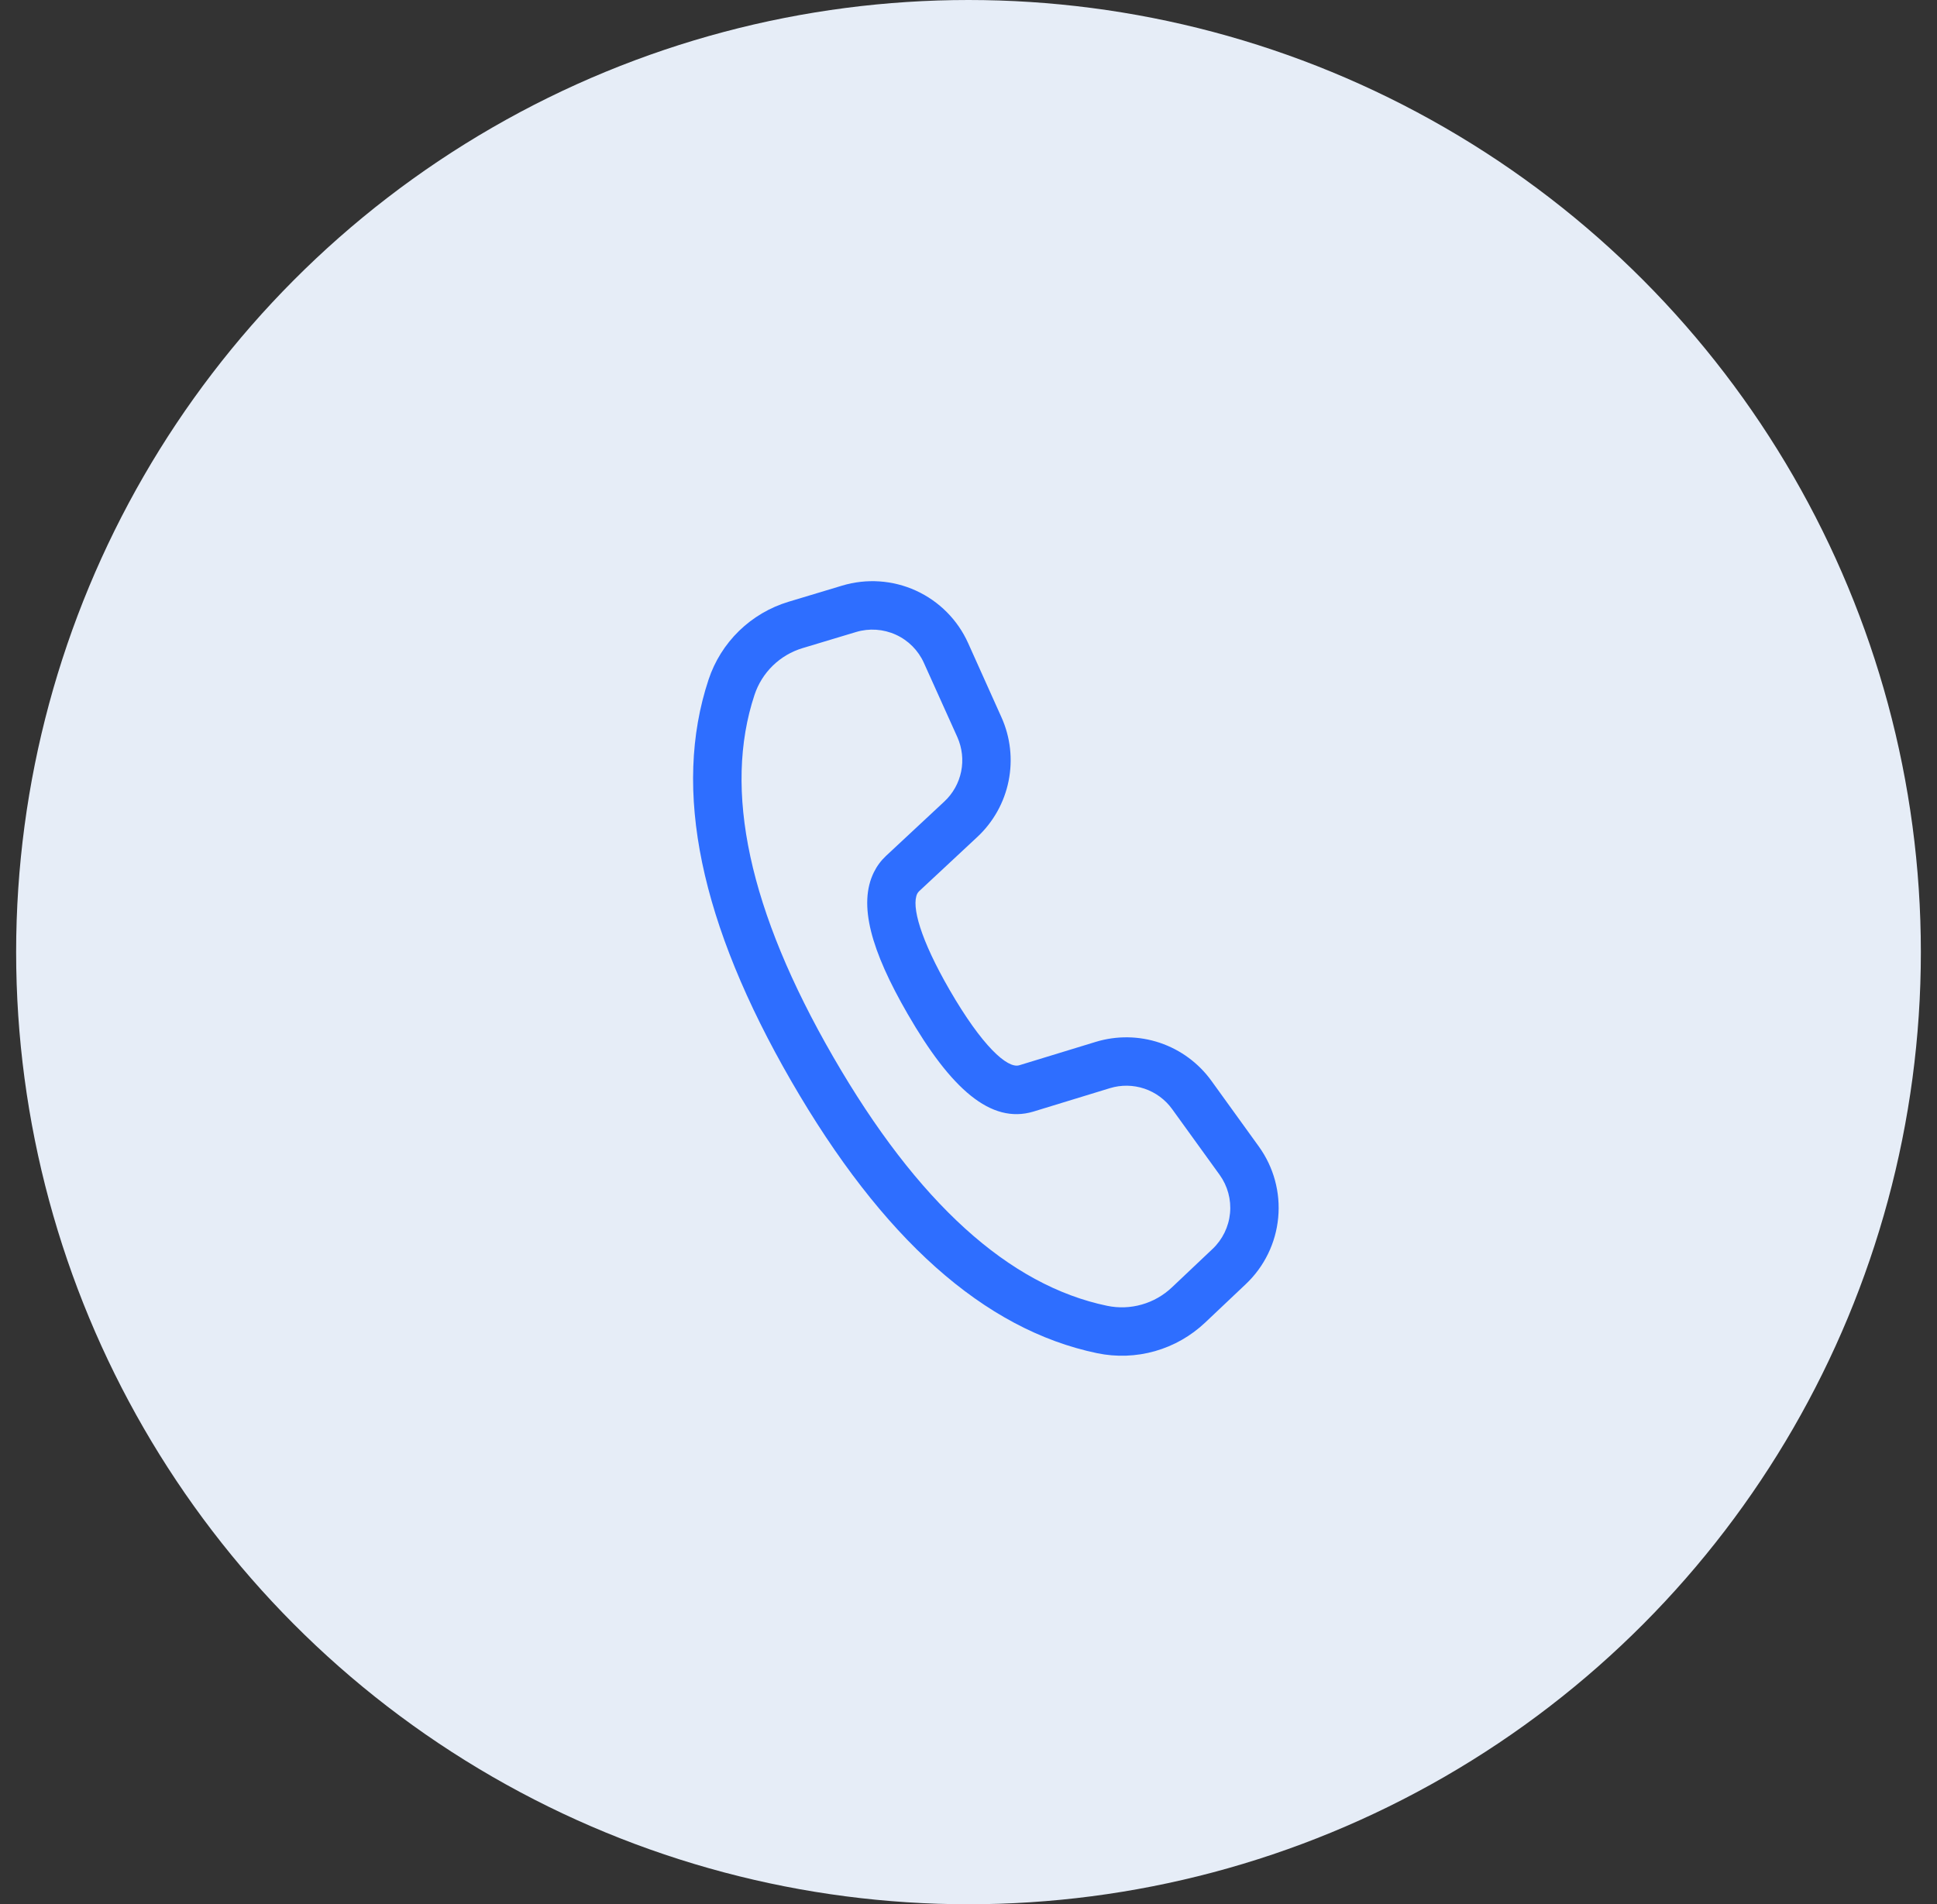 <svg width="60" height="59" viewBox="0 0 60 59" fill="none" xmlns="http://www.w3.org/2000/svg">
<rect x="0" y="0" width="60" height="59" fill="#333333" stroke="none"/>
<circle cx="30" cy="29.5" r="29.5" fill="#E6EDF7"/>
<path d="M24.424 18.645L26.084 18.145C26.84 17.917 27.653 17.972 28.371 18.299C29.089 18.627 29.664 19.204 29.988 19.924L31.02 22.222C31.299 22.841 31.376 23.532 31.242 24.197C31.108 24.863 30.769 25.469 30.273 25.932L28.468 27.615C28.446 27.637 28.428 27.661 28.413 27.688C28.224 28.074 28.512 29.105 29.41 30.663C30.424 32.419 31.207 33.113 31.57 33.006L33.94 32.281C34.588 32.083 35.283 32.093 35.926 32.309C36.569 32.526 37.128 32.938 37.525 33.488L38.992 35.521C39.453 36.159 39.667 36.943 39.593 37.727C39.52 38.511 39.164 39.242 38.593 39.783L37.33 40.978C36.89 41.394 36.357 41.698 35.775 41.863C35.193 42.028 34.58 42.05 33.987 41.927C30.471 41.195 27.32 38.363 24.508 33.493C21.695 28.62 20.817 24.47 21.948 21.057C22.137 20.486 22.461 19.968 22.892 19.548C23.323 19.129 23.848 18.819 24.424 18.645ZM24.86 20.081C24.514 20.185 24.198 20.371 23.939 20.623C23.68 20.875 23.486 21.185 23.372 21.528C22.398 24.469 23.188 28.205 25.808 32.743C28.425 37.278 31.264 39.828 34.294 40.458C34.65 40.532 35.018 40.519 35.367 40.419C35.716 40.32 36.036 40.138 36.3 39.888L37.562 38.694C37.869 38.403 38.061 38.009 38.101 37.587C38.141 37.165 38.026 36.743 37.778 36.399L36.309 34.365C36.096 34.069 35.795 33.847 35.449 33.73C35.103 33.614 34.729 33.608 34.38 33.715L32.005 34.442C30.691 34.833 29.454 33.738 28.113 31.412C26.976 29.444 26.581 28.022 27.067 27.029C27.162 26.836 27.288 26.665 27.445 26.518L29.25 24.835C29.518 24.586 29.701 24.259 29.773 23.901C29.845 23.543 29.803 23.171 29.654 22.837L28.619 20.54C28.445 20.152 28.136 19.841 27.749 19.665C27.362 19.489 26.924 19.459 26.517 19.582L24.86 20.081Z" fill="#2E6EFF"/>
</svg>
